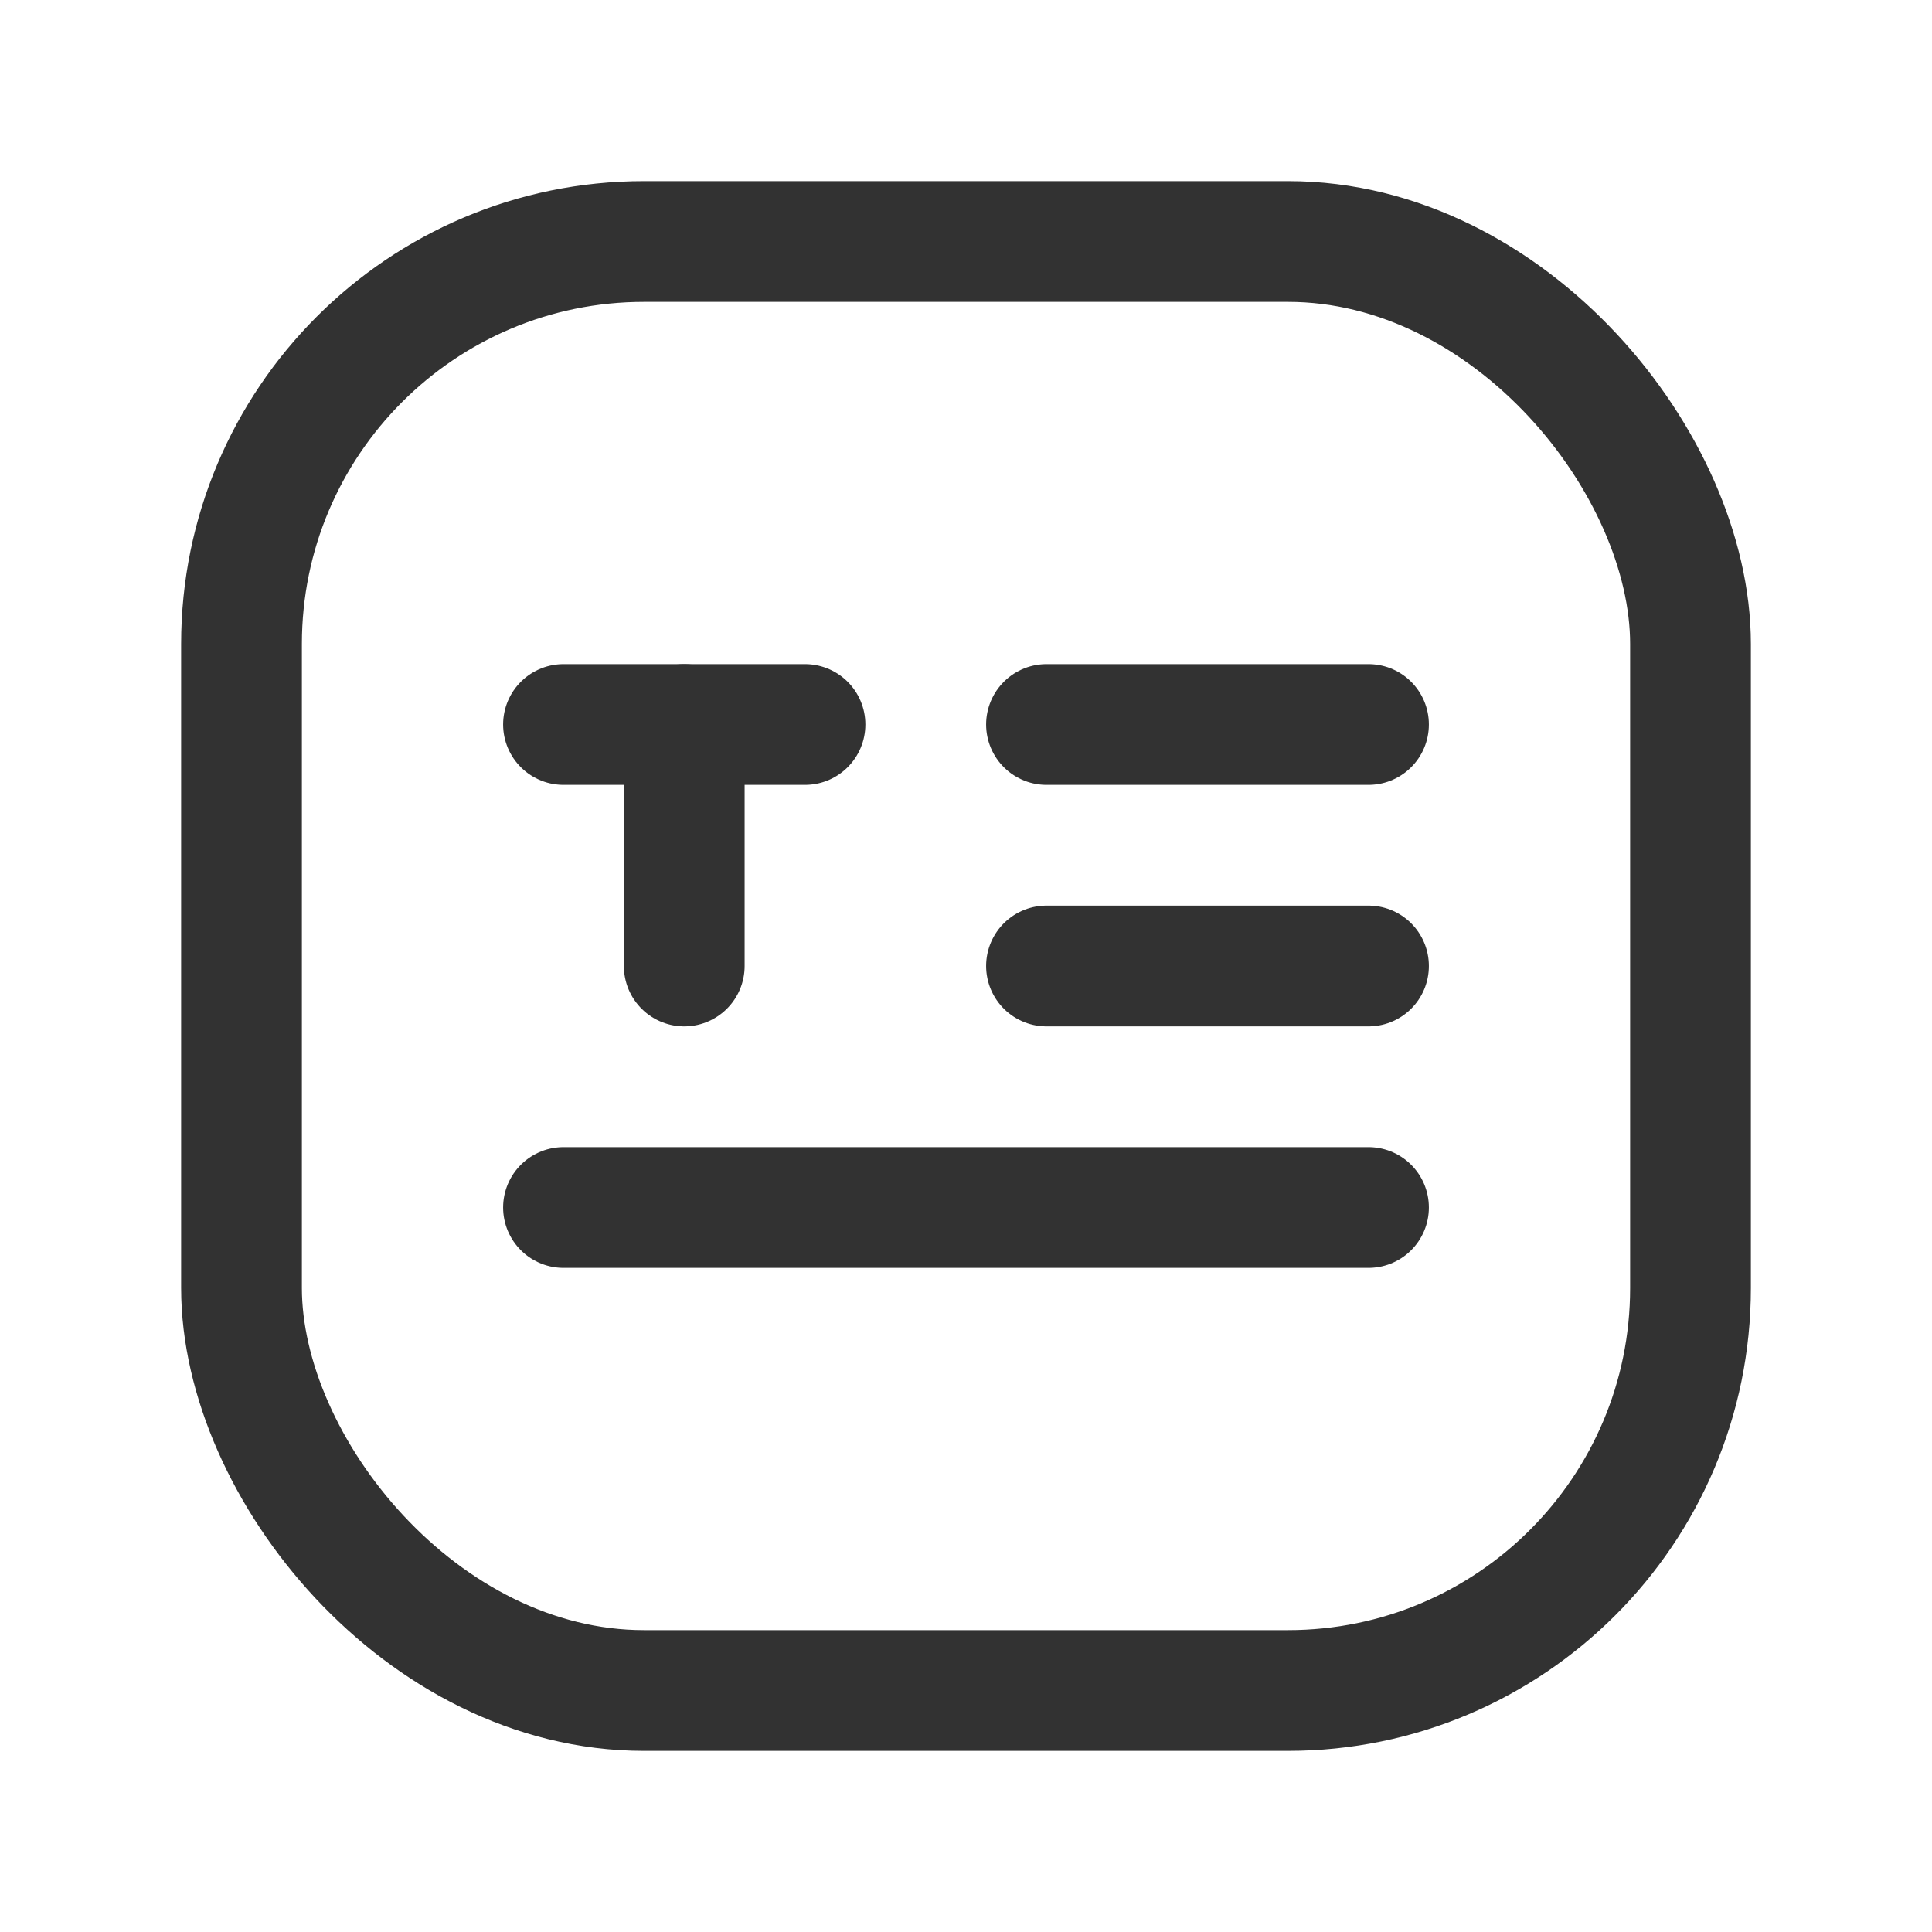 <svg xmlns="http://www.w3.org/2000/svg" viewBox="0 0 24 24"><g id="Layer_2" data-name="Layer 2"><line x1="13" y1="12" x2="17" y2="12" fill="none" stroke="#323232" stroke-linecap="round" stroke-linejoin="round" stroke-width="1.5"/><line x1="13" y1="9" x2="17" y2="9" fill="none" stroke="#323232" stroke-linecap="round" stroke-linejoin="round" stroke-width="1.5"/><line x1="7" y1="15" x2="17" y2="15" fill="none" stroke="#323232" stroke-linecap="round" stroke-linejoin="round" stroke-width="1.5"/><line x1="7" y1="9" x2="10" y2="9" fill="none" stroke="#323232" stroke-linecap="round" stroke-linejoin="round" stroke-width="1.5"/><line x1="8.5" y1="9" x2="8.5" y2="12" fill="none" stroke="#323232" stroke-linecap="round" stroke-linejoin="round" stroke-width="1.5"/><rect x="3" y="3" width="18" height="18" rx="5" stroke-width="1.5" stroke="#323232" stroke-linecap="round" stroke-linejoin="round" fill="none"/><path d="M24,0V24H0V0Z" fill="none"/></g></svg>